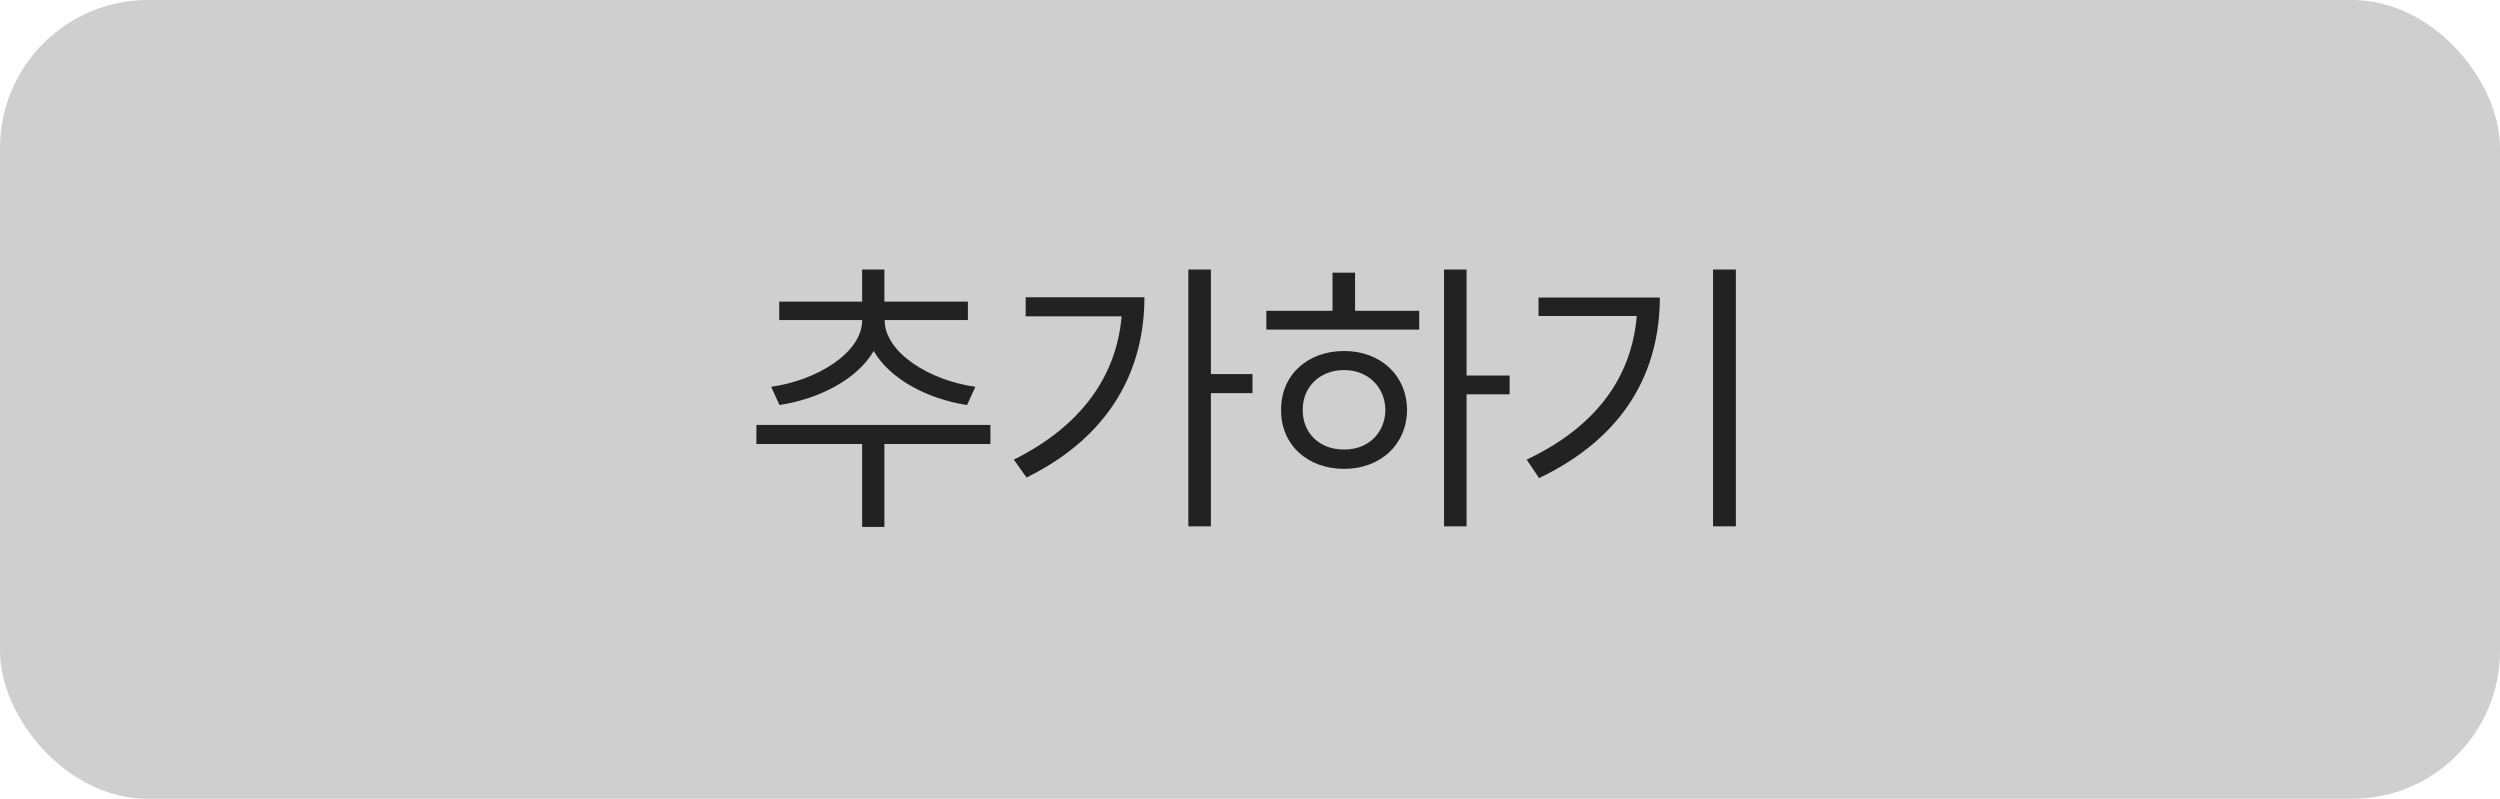 <svg width="169" height="54" viewBox="0 0 169 54" fill="none" xmlns="http://www.w3.org/2000/svg">
<rect width="169" height="54" rx="10" fill="#CFCFCF"/>
<path d="M66.953 28.727V30.016H59.785V35.621H58.281V30.016H51.133V28.727H66.953ZM59.805 21.656C59.805 23.824 62.832 25.719 65.938 26.148L65.371 27.379C62.685 26.969 60.156 25.621 59.062 23.727C57.949 25.641 55.381 26.969 52.695 27.379L52.129 26.148C55.215 25.719 58.281 23.844 58.281 21.656V21.637H52.676V20.387H58.281V18.219H59.785V20.387H65.43V21.637H59.805V21.656ZM81.856 18.219V25.289H84.668V26.578H81.856V35.582H80.332V18.219H81.856ZM77.363 20.094C77.363 25.016 75.059 29.488 69.394 32.281L68.535 31.07C73.027 28.834 75.469 25.494 75.82 21.383H69.336V20.094H77.363ZM99.141 18.219V25.387H102.051V26.656H99.141V35.582H97.617V18.219H99.141ZM95.938 21.012V22.281H85.606V21.012H90.078V18.434H91.602V21.012H95.938ZM90.859 23.727C93.32 23.727 95.098 25.367 95.117 27.711C95.098 30.055 93.32 31.695 90.859 31.695C88.379 31.695 86.582 30.055 86.602 27.711C86.582 25.367 88.379 23.727 90.859 23.727ZM90.859 25.016C89.238 25.016 88.047 26.148 88.066 27.711C88.047 29.293 89.238 30.406 90.859 30.387C92.461 30.406 93.633 29.293 93.652 27.711C93.633 26.148 92.461 25.016 90.859 25.016ZM117.344 18.219V35.582H115.801V18.219H117.344ZM112.207 20.113C112.188 25.113 109.863 29.527 104.043 32.32L103.203 31.07C107.9 28.844 110.293 25.514 110.645 21.363H104.004V20.113H112.207Z" fill="#222222"/>
</svg>
